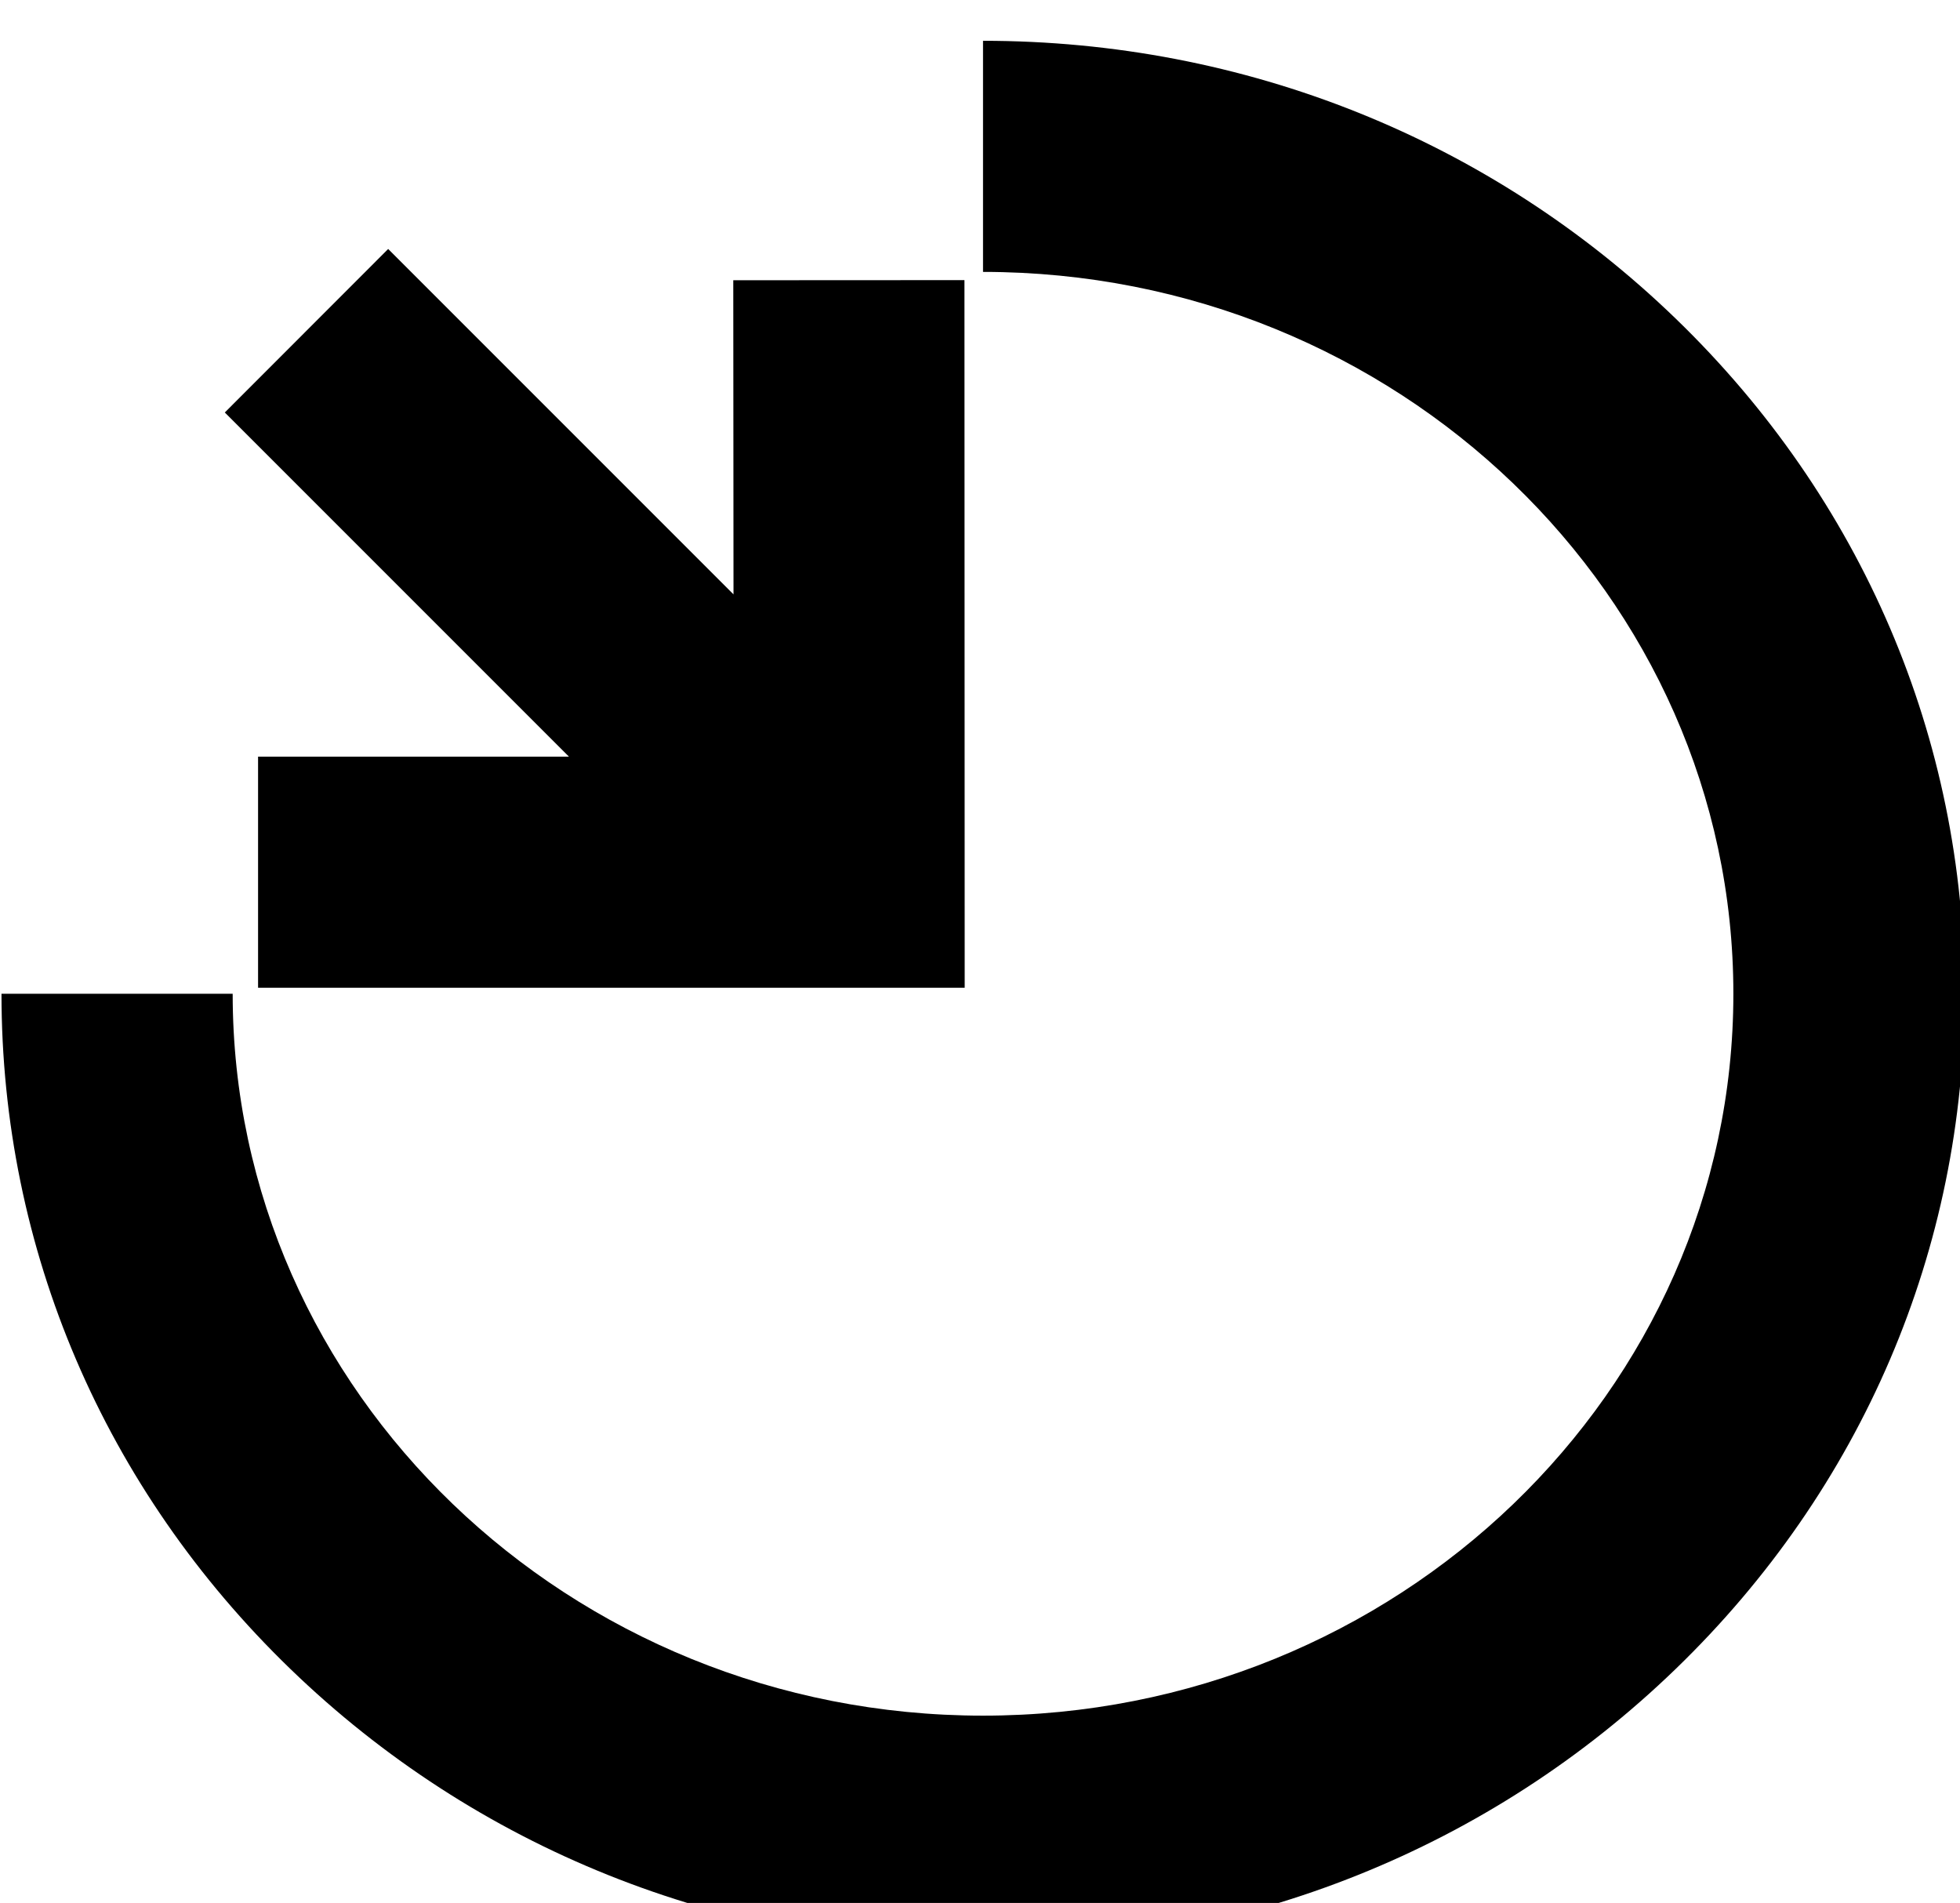 <?xml version="1.0" encoding="UTF-8" standalone="no"?>
<!-- Created with Inkscape (http://www.inkscape.org/) -->

<svg
   width="44.191mm"
   height="42.9mm"
   viewBox="0 0 44.191 42.9"
   version="1.1"
   id="svg100"
   xmlns="http://www.w3.org/2000/svg"
   xmlns:svg="http://www.w3.org/2000/svg">
  <defs
     id="defs97" />
  <g
     id="layer1"
     transform="translate(-67.505,-92.106)">
    <g
       id="ICONS"
       transform="matrix(0.265,0,0,0.265,45.949,-491.938)">
      <g
         id="LOGO_German_Zero_1_">
        <polygon
           class="st3"
           points="129.75,2268.31 103.3,2268.31 103.3,2287.97 163.42,2287.97 163.4,2227.77 143.73,2227.78 143.75,2254.5 114.37,2225.12 100.47,2239.03 "
           id="polygon416" />
        <path
           class="st3"
           d="m 223.91,2231.04 c -15.76,-15.24 -36.69,-23.63 -58.93,-23.63 v 19.66 c 35.2,0 63.84,27.55 63.84,61.41 0,33.86 -28.64,61.41 -63.84,61.41 -35.2,0 -63.84,-27.55 -63.84,-61.41 H 81.47 c 0,21.72 8.73,42.12 24.58,57.44 15.76,15.24 36.69,23.63 58.93,23.63 22.24,0 43.17,-8.39 58.93,-23.63 15.85,-15.32 24.58,-35.72 24.58,-57.44 0,-21.72 -8.73,-42.12 -24.58,-57.44 z"
           id="path418" />
      </g>
    </g>
  </g>
</svg>
